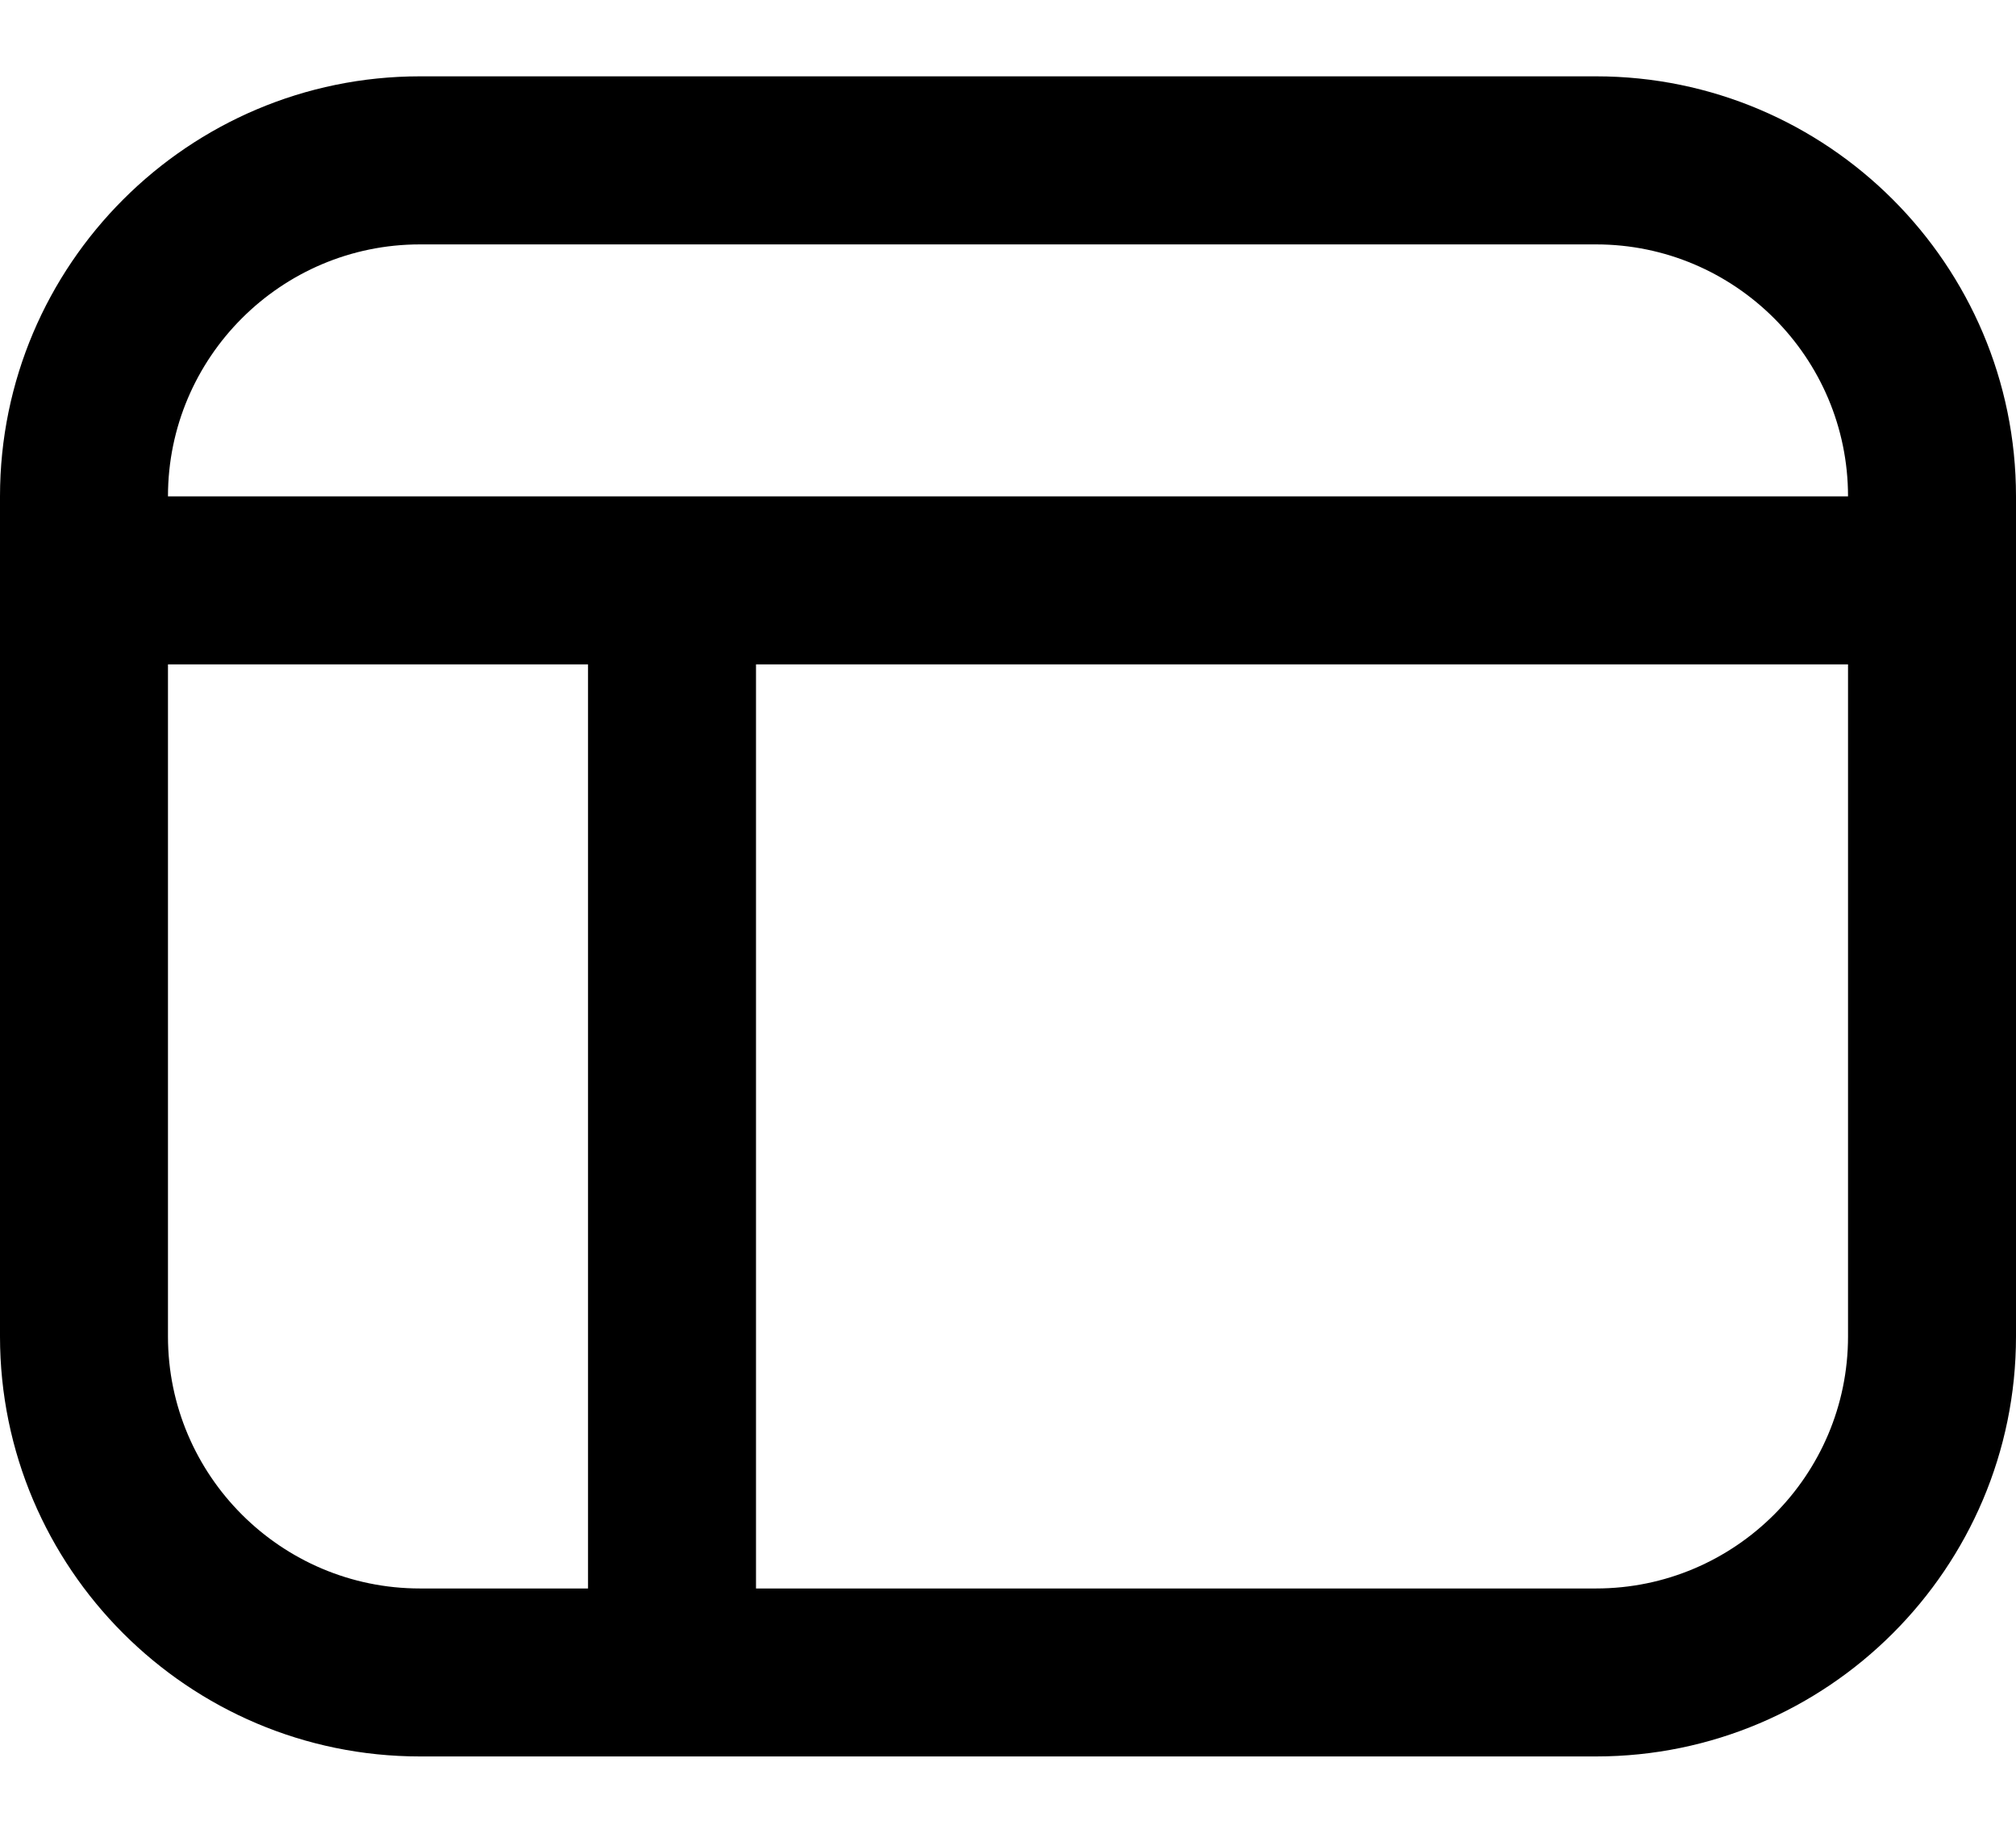 <svg width="22" height="20" viewBox="0 0 22 20" fill="none" xmlns="http://www.w3.org/2000/svg">
<path d="M17.417 0.833H4.583C2.056 0.833 0 2.89 0 5.417V14.584C0 17.111 2.056 19.167 4.583 19.167H17.417C19.944 19.167 22 17.111 22 14.584V5.417C22 2.89 19.944 0.833 17.417 0.833ZM4.583 2.667H17.417C18.933 2.667 20.167 3.901 20.167 5.417H1.833C1.833 3.901 3.067 2.667 4.583 2.667ZM1.833 14.584V7.25H6.417V17.334H4.583C3.067 17.334 1.833 16.1 1.833 14.584ZM17.417 17.334H8.25V7.25H20.167V14.584C20.167 16.1 18.933 17.334 17.417 17.334Z" fill="currentColor"/>
</svg>
